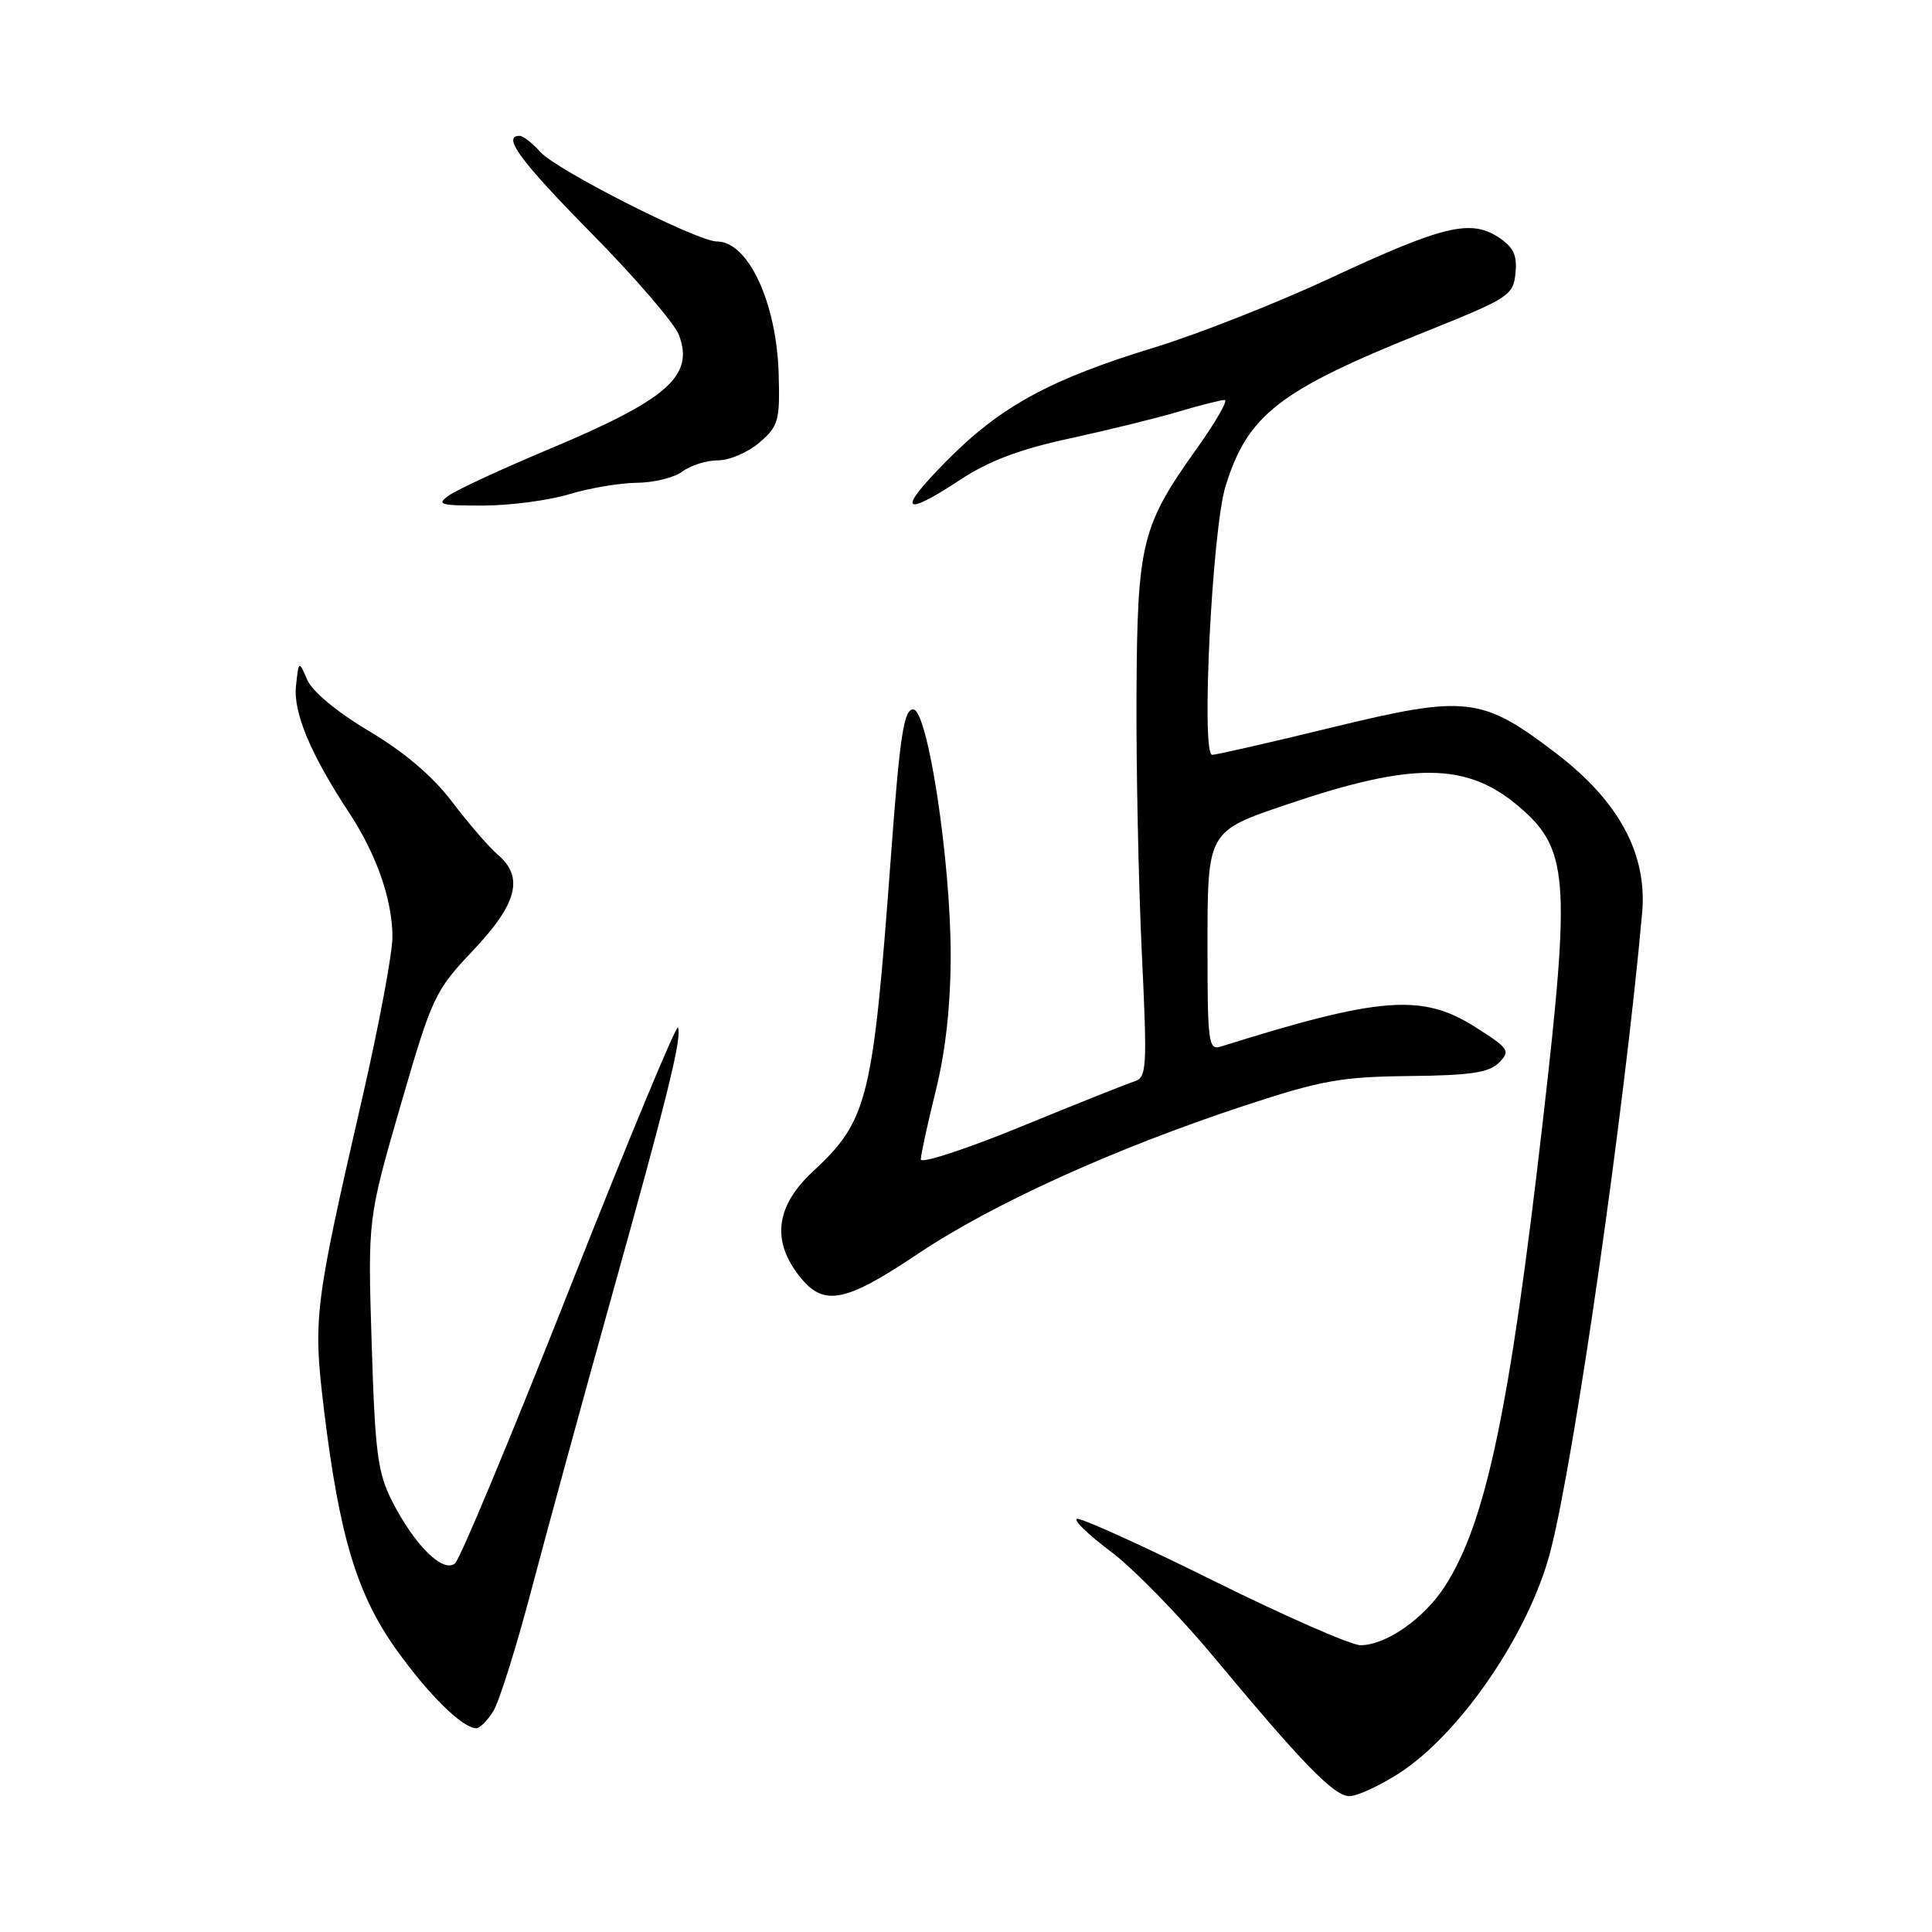 <?xml version="1.0" encoding="UTF-8" standalone="no"?>
<!DOCTYPE svg PUBLIC "-//W3C//DTD SVG 1.1//EN" "http://www.w3.org/Graphics/SVG/1.1/DTD/svg11.dtd" >
<svg xmlns="http://www.w3.org/2000/svg" xmlns:xlink="http://www.w3.org/1999/xlink" version="1.1" viewBox="0 0 256 256">
 <g >
 <path fill="currentColor"
d=" M 185.24 235.06 C 193.40 229.89 202.61 216.45 205.43 205.59 C 208.59 193.48 215.21 147.38 217.59 121.00 C 218.30 113.17 214.53 106.17 206.16 99.79 C 196.35 92.30 194.28 92.06 176.50 96.39 C 168.25 98.40 161.10 100.03 160.62 100.02 C 159.12 99.99 160.62 70.09 162.40 64.39 C 165.36 54.89 169.51 51.70 189.00 43.90 C 199.94 39.51 200.51 39.14 200.81 36.21 C 201.05 33.80 200.55 32.75 198.54 31.43 C 194.85 29.02 191.16 29.91 176.33 36.83 C 169.27 40.12 158.78 44.26 153.00 46.03 C 139.15 50.26 132.58 53.84 125.45 61.05 C 118.82 67.75 119.49 68.67 127.27 63.55 C 130.99 61.09 135.15 59.52 141.68 58.11 C 146.73 57.01 153.22 55.42 156.11 54.56 C 159.00 53.70 161.77 53.00 162.27 53.00 C 162.77 53.00 161.09 55.92 158.55 59.48 C 151.24 69.73 150.70 71.95 150.59 92.00 C 150.54 101.62 150.86 116.98 151.29 126.12 C 152.03 141.62 151.96 142.78 150.29 143.30 C 149.31 143.61 142.54 146.31 135.25 149.30 C 127.96 152.29 122.01 154.23 122.01 153.62 C 122.02 153.00 122.91 148.90 124.00 144.50 C 125.31 139.21 125.97 133.11 125.97 126.50 C 125.96 113.91 122.92 94.00 121.00 94.00 C 119.76 94.00 119.23 97.48 118.05 113.50 C 115.65 145.87 115.01 148.45 107.66 155.28 C 102.92 159.70 102.25 164.17 105.65 168.74 C 108.98 173.23 111.70 172.79 121.61 166.15 C 131.53 159.50 147.70 152.17 165.00 146.47 C 175.09 143.15 177.75 142.68 186.73 142.58 C 194.84 142.50 197.30 142.13 198.62 140.81 C 200.18 139.25 199.97 138.94 195.45 136.07 C 188.44 131.62 182.85 132.06 161.75 138.68 C 160.14 139.19 160.00 138.13 160.00 125.77 C 160.00 110.00 159.89 110.19 170.78 106.51 C 187.16 100.97 194.30 101.02 201.09 106.73 C 207.85 112.41 208.15 116.14 204.46 148.33 C 200.05 186.84 196.87 201.89 191.39 210.29 C 188.62 214.53 183.64 217.99 180.27 218.00 C 179.05 218.00 170.30 214.17 160.84 209.48 C 151.38 204.79 143.22 201.09 142.71 201.26 C 142.21 201.43 144.21 203.36 147.15 205.56 C 150.09 207.75 156.24 214.04 160.80 219.52 C 172.70 233.82 176.78 238.00 178.81 238.00 C 179.80 238.00 182.69 236.68 185.24 235.06 Z  M 65.36 226.75 C 66.14 225.51 68.43 218.20 70.46 210.50 C 72.49 202.80 77.23 185.47 80.99 172.00 C 88.46 145.24 90.37 137.54 89.84 136.15 C 89.65 135.65 83.20 151.19 75.50 170.69 C 67.80 190.19 60.96 206.60 60.29 207.16 C 58.71 208.49 54.94 204.76 51.97 198.94 C 50.04 195.16 49.70 192.54 49.25 178.06 C 48.73 161.50 48.73 161.50 53.07 146.50 C 57.28 131.99 57.60 131.32 62.71 125.91 C 68.55 119.74 69.45 116.21 65.95 113.24 C 64.82 112.28 62.12 109.16 59.95 106.30 C 57.34 102.85 53.60 99.67 48.91 96.88 C 44.67 94.36 41.38 91.63 40.71 90.08 C 39.59 87.50 39.59 87.50 39.22 90.87 C 38.84 94.41 41.14 99.92 46.29 107.74 C 49.90 113.23 52.00 119.26 52.00 124.16 C 52.00 126.32 50.22 135.82 48.05 145.29 C 41.63 173.24 41.46 174.62 42.93 186.80 C 44.96 203.52 47.29 211.25 52.48 218.53 C 56.78 224.56 61.29 229.00 63.11 229.00 C 63.57 229.00 64.59 227.99 65.36 226.75 Z  M 75.41 65.49 C 78.11 64.67 82.16 63.99 84.41 63.97 C 86.66 63.95 89.37 63.28 90.44 62.47 C 91.51 61.66 93.62 61.00 95.14 61.00 C 96.65 61.00 99.12 59.94 100.63 58.64 C 103.15 56.48 103.35 55.76 103.18 49.61 C 102.92 40.12 99.15 32.00 95.01 32.00 C 92.41 32.00 73.74 22.54 71.60 20.14 C 70.55 18.96 69.31 18.00 68.85 18.00 C 66.47 18.00 68.96 21.36 78.45 30.99 C 84.19 36.82 89.37 42.84 89.95 44.36 C 92.02 49.81 88.51 52.90 72.74 59.52 C 66.56 62.11 60.62 64.86 59.53 65.62 C 57.76 66.85 58.23 67.00 64.03 66.99 C 67.59 66.98 72.71 66.31 75.41 65.49 Z "/>
</g>
</svg>